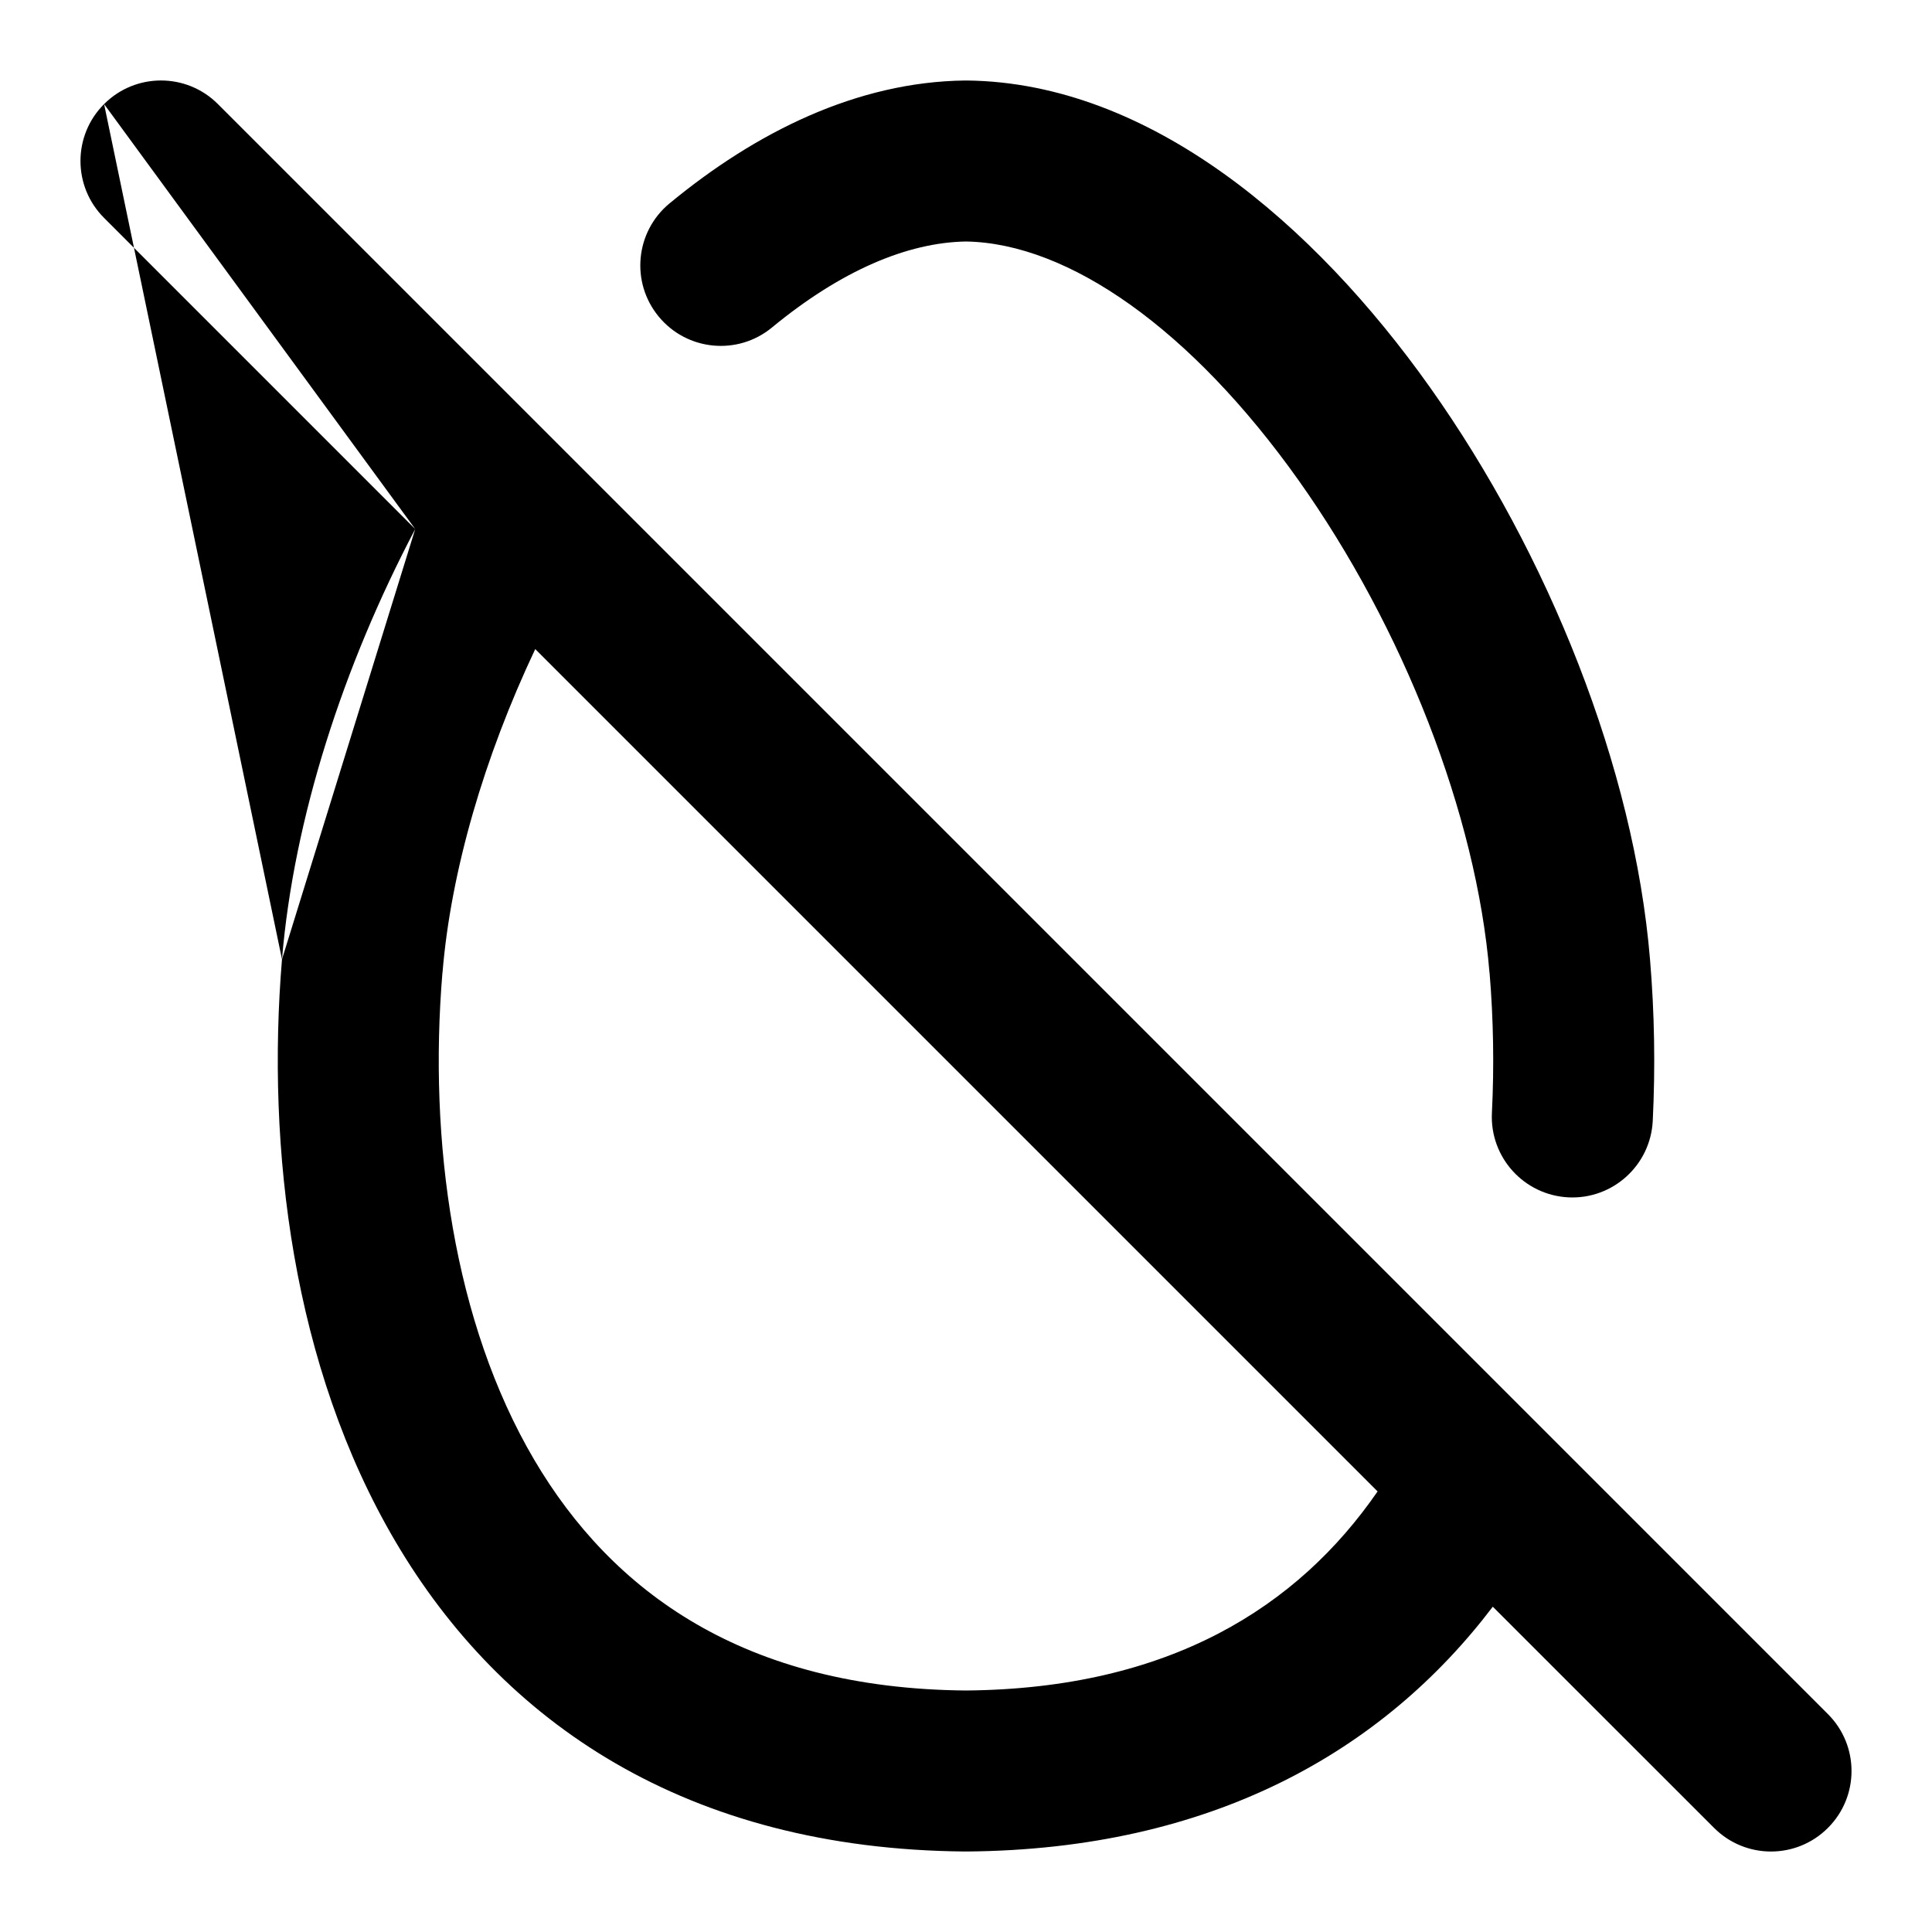 <svg width="24" height="24" viewBox="0 0 24 24" fill="none" xmlns="http://www.w3.org/2000/svg">
<path fill-rule="evenodd" clip-rule="evenodd" d="M1.293 1.293C1.683 0.902 2.317 0.902 2.707 1.293L7.091 5.677C7.102 5.687 7.112 5.697 7.122 5.708L19.066 17.652C19.077 17.663 19.088 17.673 19.098 17.684L22.707 21.293C23.098 21.683 23.098 22.317 22.707 22.707C22.317 23.098 21.683 23.098 21.293 22.707L18.544 19.959C17.179 21.757 15.05 22.976 12.008 23H11.992C8.522 22.972 6.232 21.39 4.913 19.15C3.632 16.975 3.308 14.26 3.503 11.917M17.113 18.527L6.649 8.063C6.015 9.405 5.601 10.82 5.497 12.082L5.496 12.083C5.322 14.17 5.633 16.43 6.637 18.135C7.602 19.773 9.244 20.976 12 21C14.522 20.978 16.119 19.968 17.113 18.527ZM5.158 6.572L1.293 2.707C0.902 2.317 0.902 1.683 1.293 1.293M5.158 6.572C4.264 8.27 3.649 10.166 3.503 11.917L5.158 6.572ZM11.989 1L12.011 1C14.284 1.026 16.325 2.785 17.762 4.809C19.234 6.883 20.3 9.541 20.497 11.917C20.553 12.585 20.564 13.255 20.531 13.925C20.503 14.476 20.034 14.901 19.483 14.874C18.931 14.846 18.506 14.377 18.533 13.825C18.562 13.245 18.552 12.663 18.504 12.084L18.503 12.083C18.341 10.119 17.431 7.797 16.131 5.966C14.799 4.091 13.276 3.021 12 3C11.271 3.012 10.447 3.362 9.59 4.068C9.164 4.42 8.534 4.359 8.183 3.933C7.831 3.507 7.892 2.877 8.318 2.526C9.385 1.645 10.641 1.016 11.989 1Z" fill="black" style="fill:black;fill-opacity:1;"/>
</svg>

